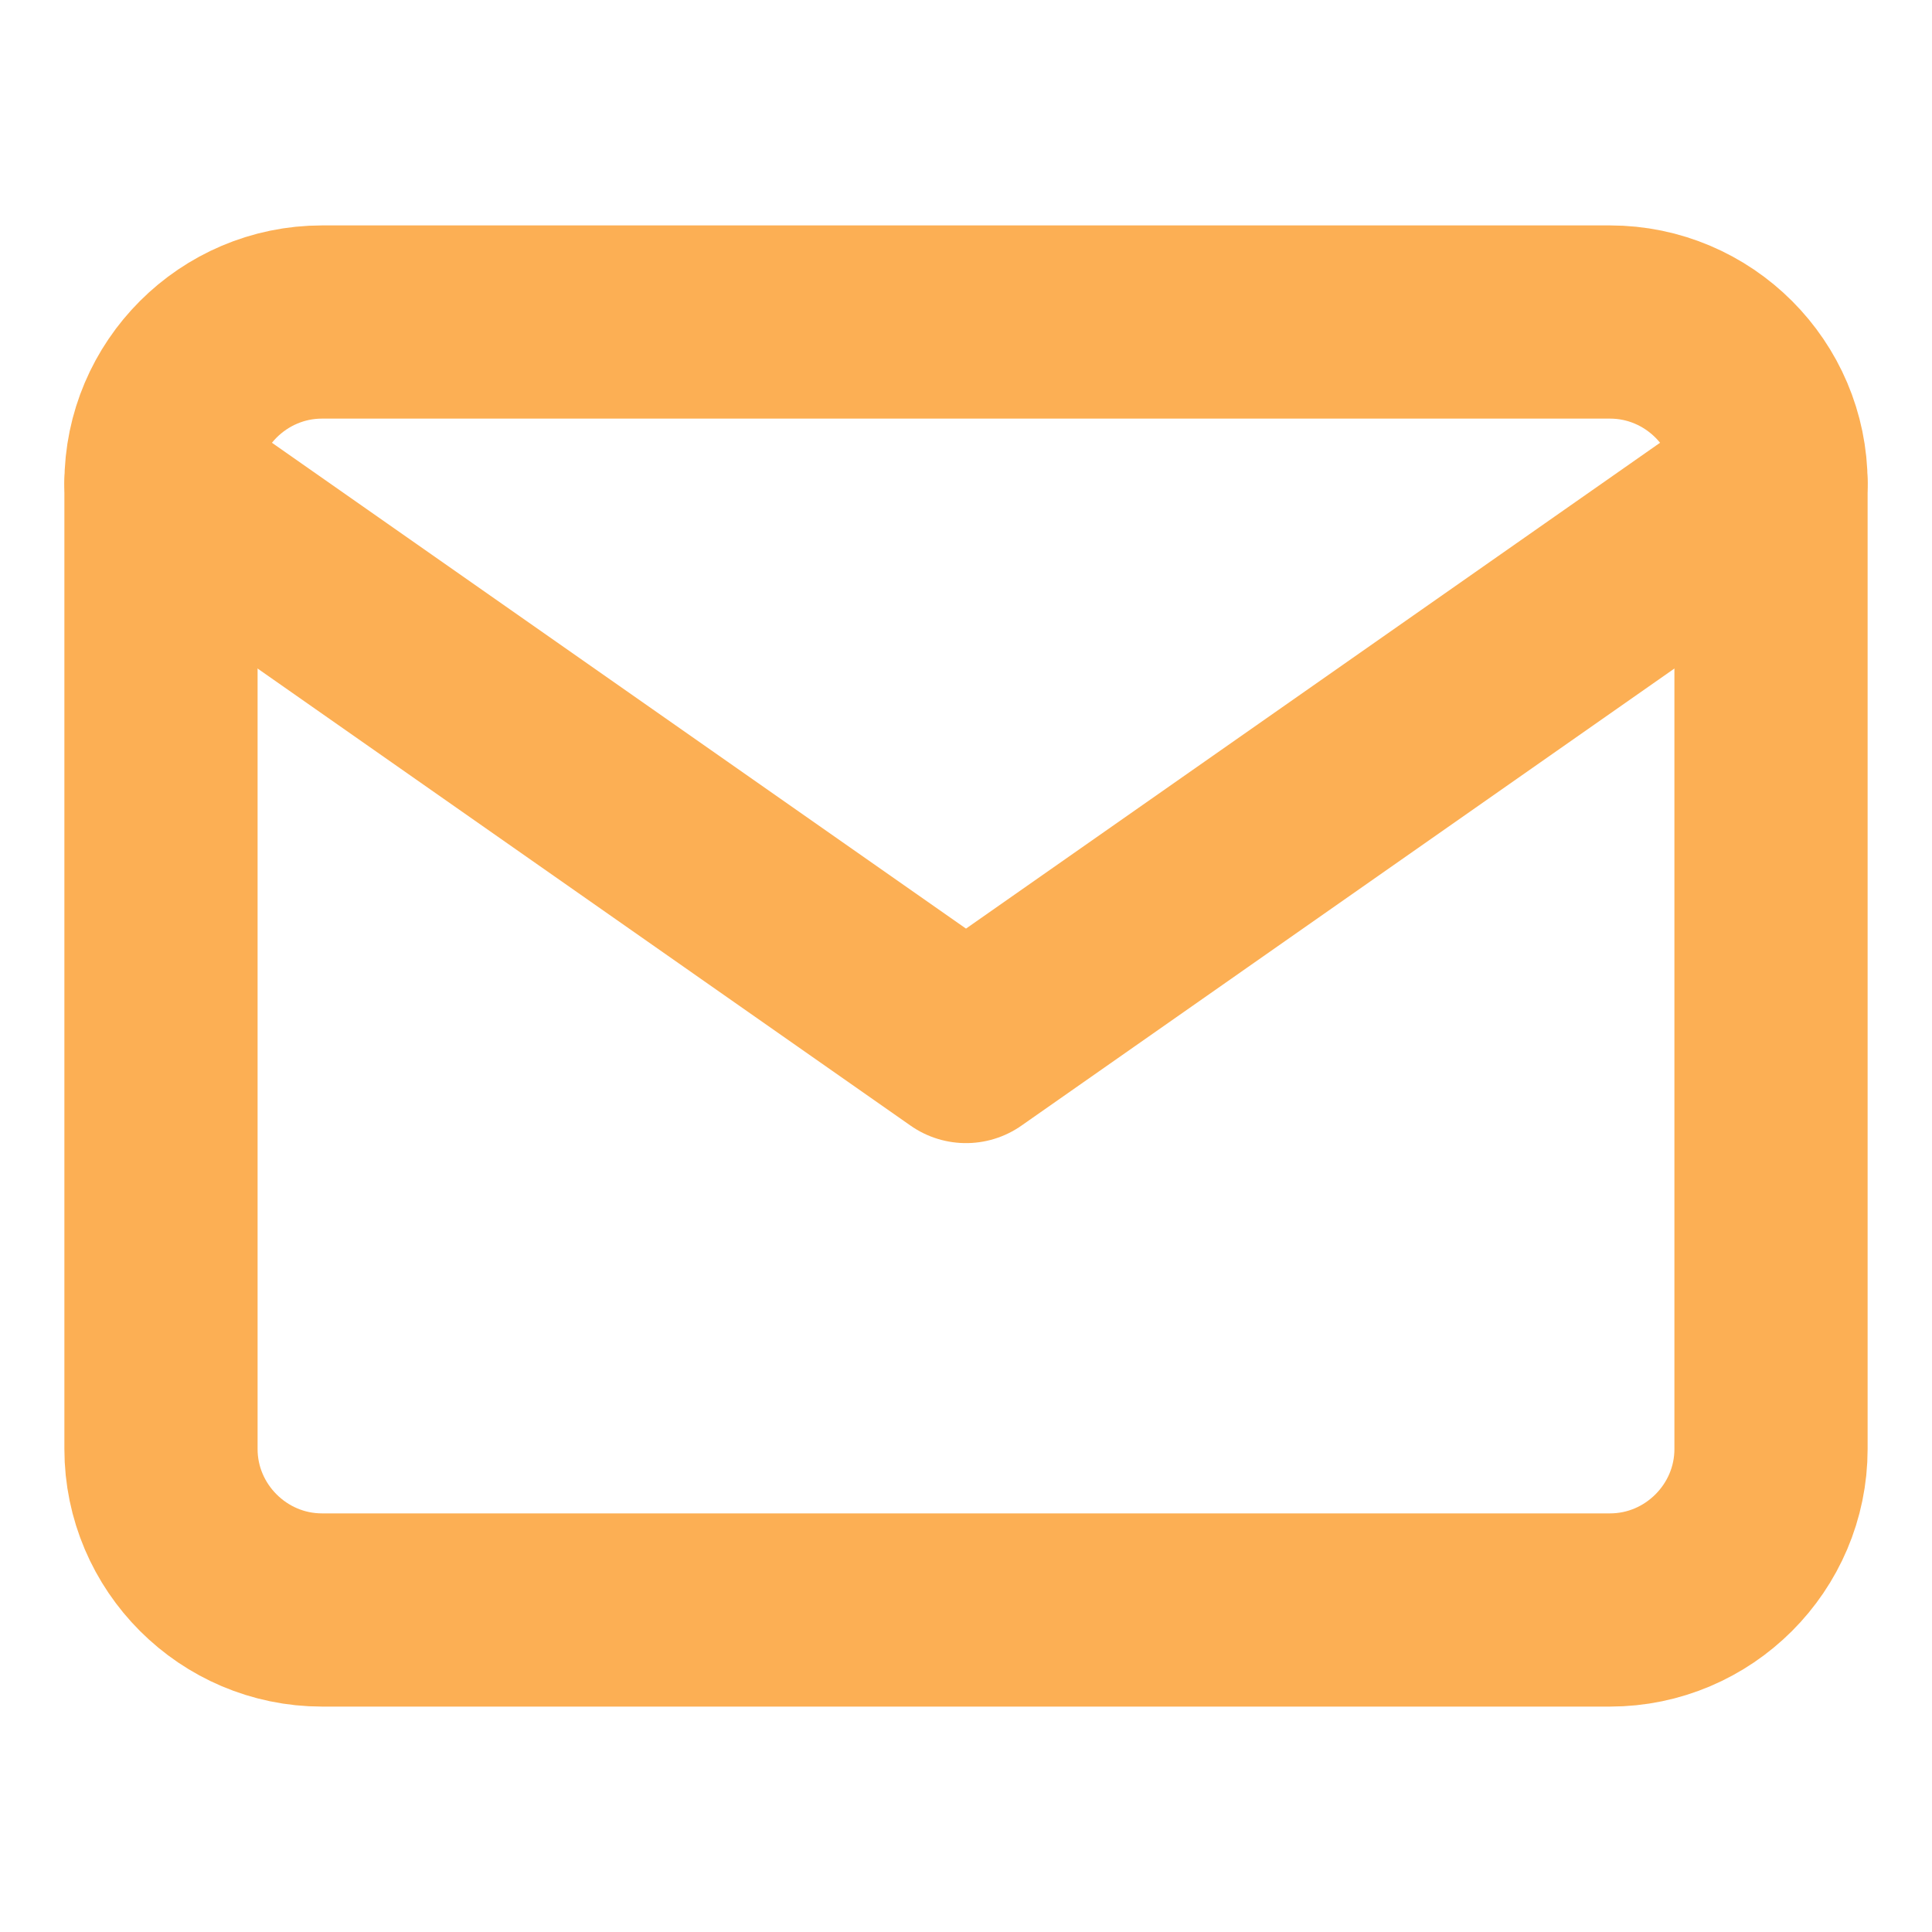 <svg width="40" height="40" viewBox="0 0 40 40" fill="none" xmlns="http://www.w3.org/2000/svg">
<path d="M6.667 6.667H33.333C35.167 6.667 36.667 8.166 36.667 10V30C36.667 31.833 35.167 33.333 33.333 33.333H6.667C4.833 33.333 3.333 31.833 3.333 30V10C3.333 8.166 4.833 6.667 6.667 6.667Z" stroke="#FCAF54" stroke-width="4" stroke-linecap="round" stroke-linejoin="round"/>
<path d="M36.667 10L20 21.667L3.333 10" stroke="#FCAF54" stroke-width="4" stroke-linecap="round" stroke-linejoin="round"/>
</svg>
